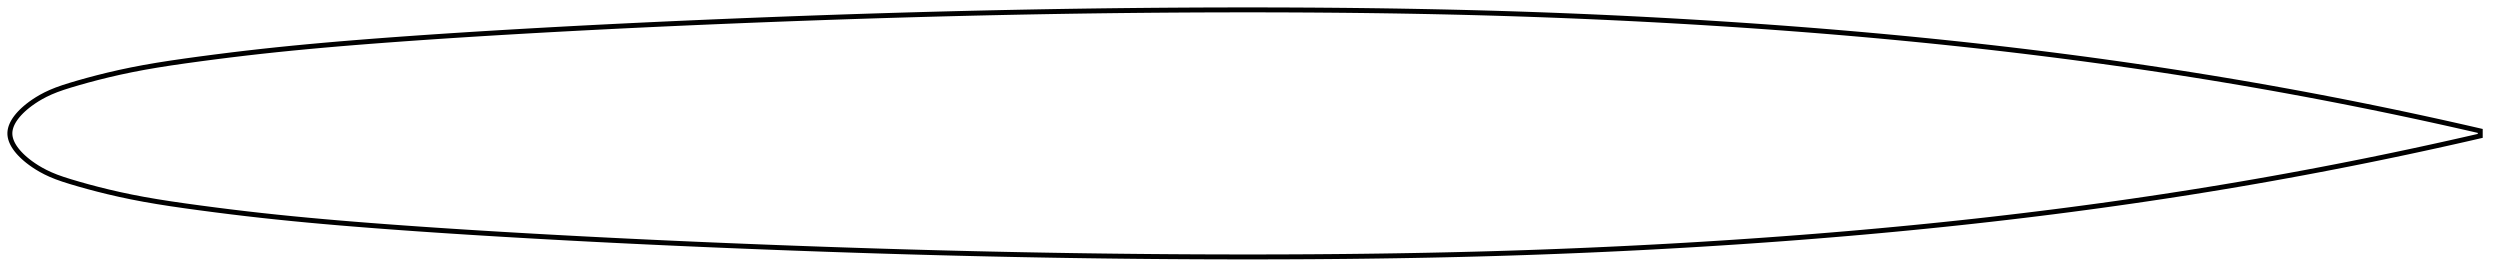 <?xml version="1.0" encoding="utf-8" ?>
<svg baseProfile="full" height="112" version="1.1" width="1011.994" xmlns="http://www.w3.org/2000/svg" xmlns:ev="http://www.w3.org/2001/xml-events" xmlns:xlink="http://www.w3.org/1999/xlink"><defs /><polygon fill="none" points="1003.994,53 1000.837,52.273 997.027,51.403 993.017,50.498 988.79,49.555 984.327,48.572 979.61,47.546 974.624,46.477 969.357,45.365 963.806,44.212 957.981,43.022 951.909,41.805 945.637,40.571 939.225,39.335 932.732,38.11 926.214,36.907 919.713,35.732 913.256,34.591 906.855,33.486 900.508,32.415 894.204,31.375 887.932,30.364 881.681,29.38 875.442,28.421 869.208,27.486 862.971,26.572 856.727,25.68 850.469,24.808 844.194,23.955 837.898,23.122 831.578,22.307 825.234,21.511 818.865,20.733 812.47,19.974 806.051,19.233 799.61,18.511 793.15,17.808 786.675,17.125 780.188,16.461 773.69,15.817 767.185,15.192 760.674,14.586 754.159,14 747.643,13.433 741.126,12.885 734.609,12.356 728.094,11.845 721.581,11.352 715.07,10.878 708.562,10.421 702.055,9.981 695.55,9.558 689.046,9.151 682.542,8.762 676.039,8.389 669.535,8.032 663.029,7.691 656.523,7.367 650.014,7.059 643.504,6.766 636.991,6.49 630.475,6.229 623.956,5.984 617.434,5.754 610.908,5.54 604.378,5.341 597.844,5.158 591.306,4.989 584.764,4.836 578.218,4.696 571.667,4.571 565.112,4.458 558.553,4.36 551.989,4.274 545.422,4.2 538.85,4.139 532.275,4.089 525.696,4.051 519.114,4.023 512.53,4.007 505.942,4.0 499.353,4.003 492.762,4.016 486.17,4.039 479.577,4.072 472.983,4.114 466.389,4.165 459.795,4.226 453.201,4.296 446.606,4.375 440.012,4.464 433.417,4.562 426.823,4.669 420.229,4.786 413.634,4.911 407.038,5.045 400.442,5.188 393.845,5.34 387.247,5.501 380.647,5.67 374.045,5.848 367.442,6.034 360.837,6.229 354.23,6.431 347.622,6.642 341.013,6.86 334.402,7.086 327.791,7.319 321.179,7.56 314.567,7.808 307.955,8.064 301.344,8.326 294.735,8.595 288.128,8.871 281.523,9.155 274.921,9.446 268.322,9.745 261.726,10.052 255.134,10.366 248.544,10.689 241.959,11.021 235.376,11.361 228.795,11.71 222.218,12.068 215.642,12.435 209.068,12.812 202.494,13.199 195.921,13.596 189.349,14.005 182.779,14.425 176.216,14.859 169.662,15.306 163.125,15.768 156.612,16.244 150.13,16.735 143.688,17.243 137.29,17.769 130.936,18.318 124.624,18.891 118.347,19.492 112.097,20.124 105.86,20.792 99.622,21.5 93.377,22.248 87.148,23.032 80.985,23.841 74.963,24.665 69.15,25.508 63.583,26.382 58.269,27.299 53.199,28.269 48.361,29.29 43.777,30.346 39.482,31.411 35.507,32.463 31.865,33.485 28.555,34.462 25.557,35.408 22.869,36.361 20.499,37.328 18.429,38.299 16.617,39.26 15.024,40.201 13.622,41.11 12.385,41.981 11.286,42.818 10.307,43.623 9.43,44.399 8.643,45.151 7.936,45.881 7.301,46.593 6.732,47.288 6.225,47.968 5.774,48.635 5.378,49.292 5.034,49.939 4.74,50.577 4.495,51.209 4.299,51.835 4.15,52.457 4.051,53.076 4.0,53.692 4.0,54.308 4.051,54.924 4.15,55.543 4.299,56.165 4.495,56.791 4.74,57.423 5.034,58.061 5.378,58.708 5.774,59.365 6.225,60.032 6.732,60.712 7.301,61.407 7.936,62.118 8.643,62.849 9.43,63.601 10.307,64.377 11.286,65.182 12.385,66.019 13.622,66.89 15.024,67.799 16.617,68.74 18.429,69.701 20.499,70.672 22.869,71.639 25.557,72.592 28.555,73.538 31.865,74.515 35.507,75.537 39.482,76.589 43.777,77.654 48.361,78.71 53.199,79.731 58.269,80.701 63.583,81.618 69.15,82.492 74.963,83.335 80.985,84.159 87.148,84.968 93.377,85.752 99.622,86.5 105.86,87.208 112.097,87.876 118.347,88.508 124.624,89.109 130.936,89.682 137.29,90.231 143.688,90.757 150.13,91.265 156.612,91.756 163.125,92.232 169.662,92.694 176.216,93.141 182.779,93.575 189.349,93.995 195.921,94.404 202.494,94.801 209.068,95.188 215.642,95.565 222.218,95.932 228.795,96.29 235.376,96.639 241.959,96.979 248.544,97.311 255.134,97.634 261.726,97.948 268.322,98.255 274.921,98.554 281.523,98.845 288.128,99.129 294.735,99.405 301.344,99.674 307.955,99.936 314.567,100.192 321.179,100.44 327.791,100.681 334.402,100.914 341.013,101.14 347.622,101.358 354.23,101.569 360.837,101.771 367.442,101.966 374.045,102.152 380.647,102.33 387.247,102.499 393.845,102.66 400.442,102.812 407.038,102.955 413.634,103.089 420.229,103.214 426.823,103.331 433.417,103.438 440.012,103.536 446.606,103.625 453.201,103.704 459.795,103.774 466.389,103.835 472.983,103.886 479.577,103.928 486.17,103.961 492.762,103.984 499.353,103.997 505.942,104 512.53,103.993 519.114,103.977 525.696,103.949 532.275,103.911 538.85,103.861 545.422,103.8 551.989,103.726 558.553,103.64 565.112,103.542 571.667,103.429 578.218,103.304 584.764,103.164 591.306,103.011 597.844,102.842 604.378,102.659 610.908,102.46 617.434,102.246 623.956,102.016 630.475,101.771 636.991,101.51 643.504,101.234 650.014,100.941 656.523,100.633 663.029,100.309 669.535,99.968 676.039,99.611 682.542,99.238 689.046,98.849 695.55,98.442 702.055,98.019 708.562,97.579 715.07,97.122 721.581,96.648 728.094,96.155 734.609,95.644 741.126,95.115 747.643,94.567 754.159,94 760.674,93.414 767.185,92.808 773.69,92.183 780.188,91.539 786.675,90.875 793.15,90.192 799.61,89.489 806.051,88.767 812.47,88.026 818.865,87.267 825.234,86.489 831.578,85.693 837.898,84.878 844.194,84.045 850.469,83.192 856.727,82.32 862.971,81.428 869.208,80.514 875.442,79.579 881.681,78.62 887.932,77.636 894.204,76.625 900.508,75.585 906.855,74.514 913.256,73.408 919.713,72.268 926.214,71.093 932.732,69.89 939.225,68.664 945.637,67.429 951.909,66.195 957.981,64.978 963.806,63.788 969.357,62.635 974.624,61.523 979.61,60.454 984.327,59.428 988.79,58.445 993.017,57.502 997.027,56.597 1000.837,55.727 1003.994,55" stroke="black" stroke-width="2.0" /></svg>